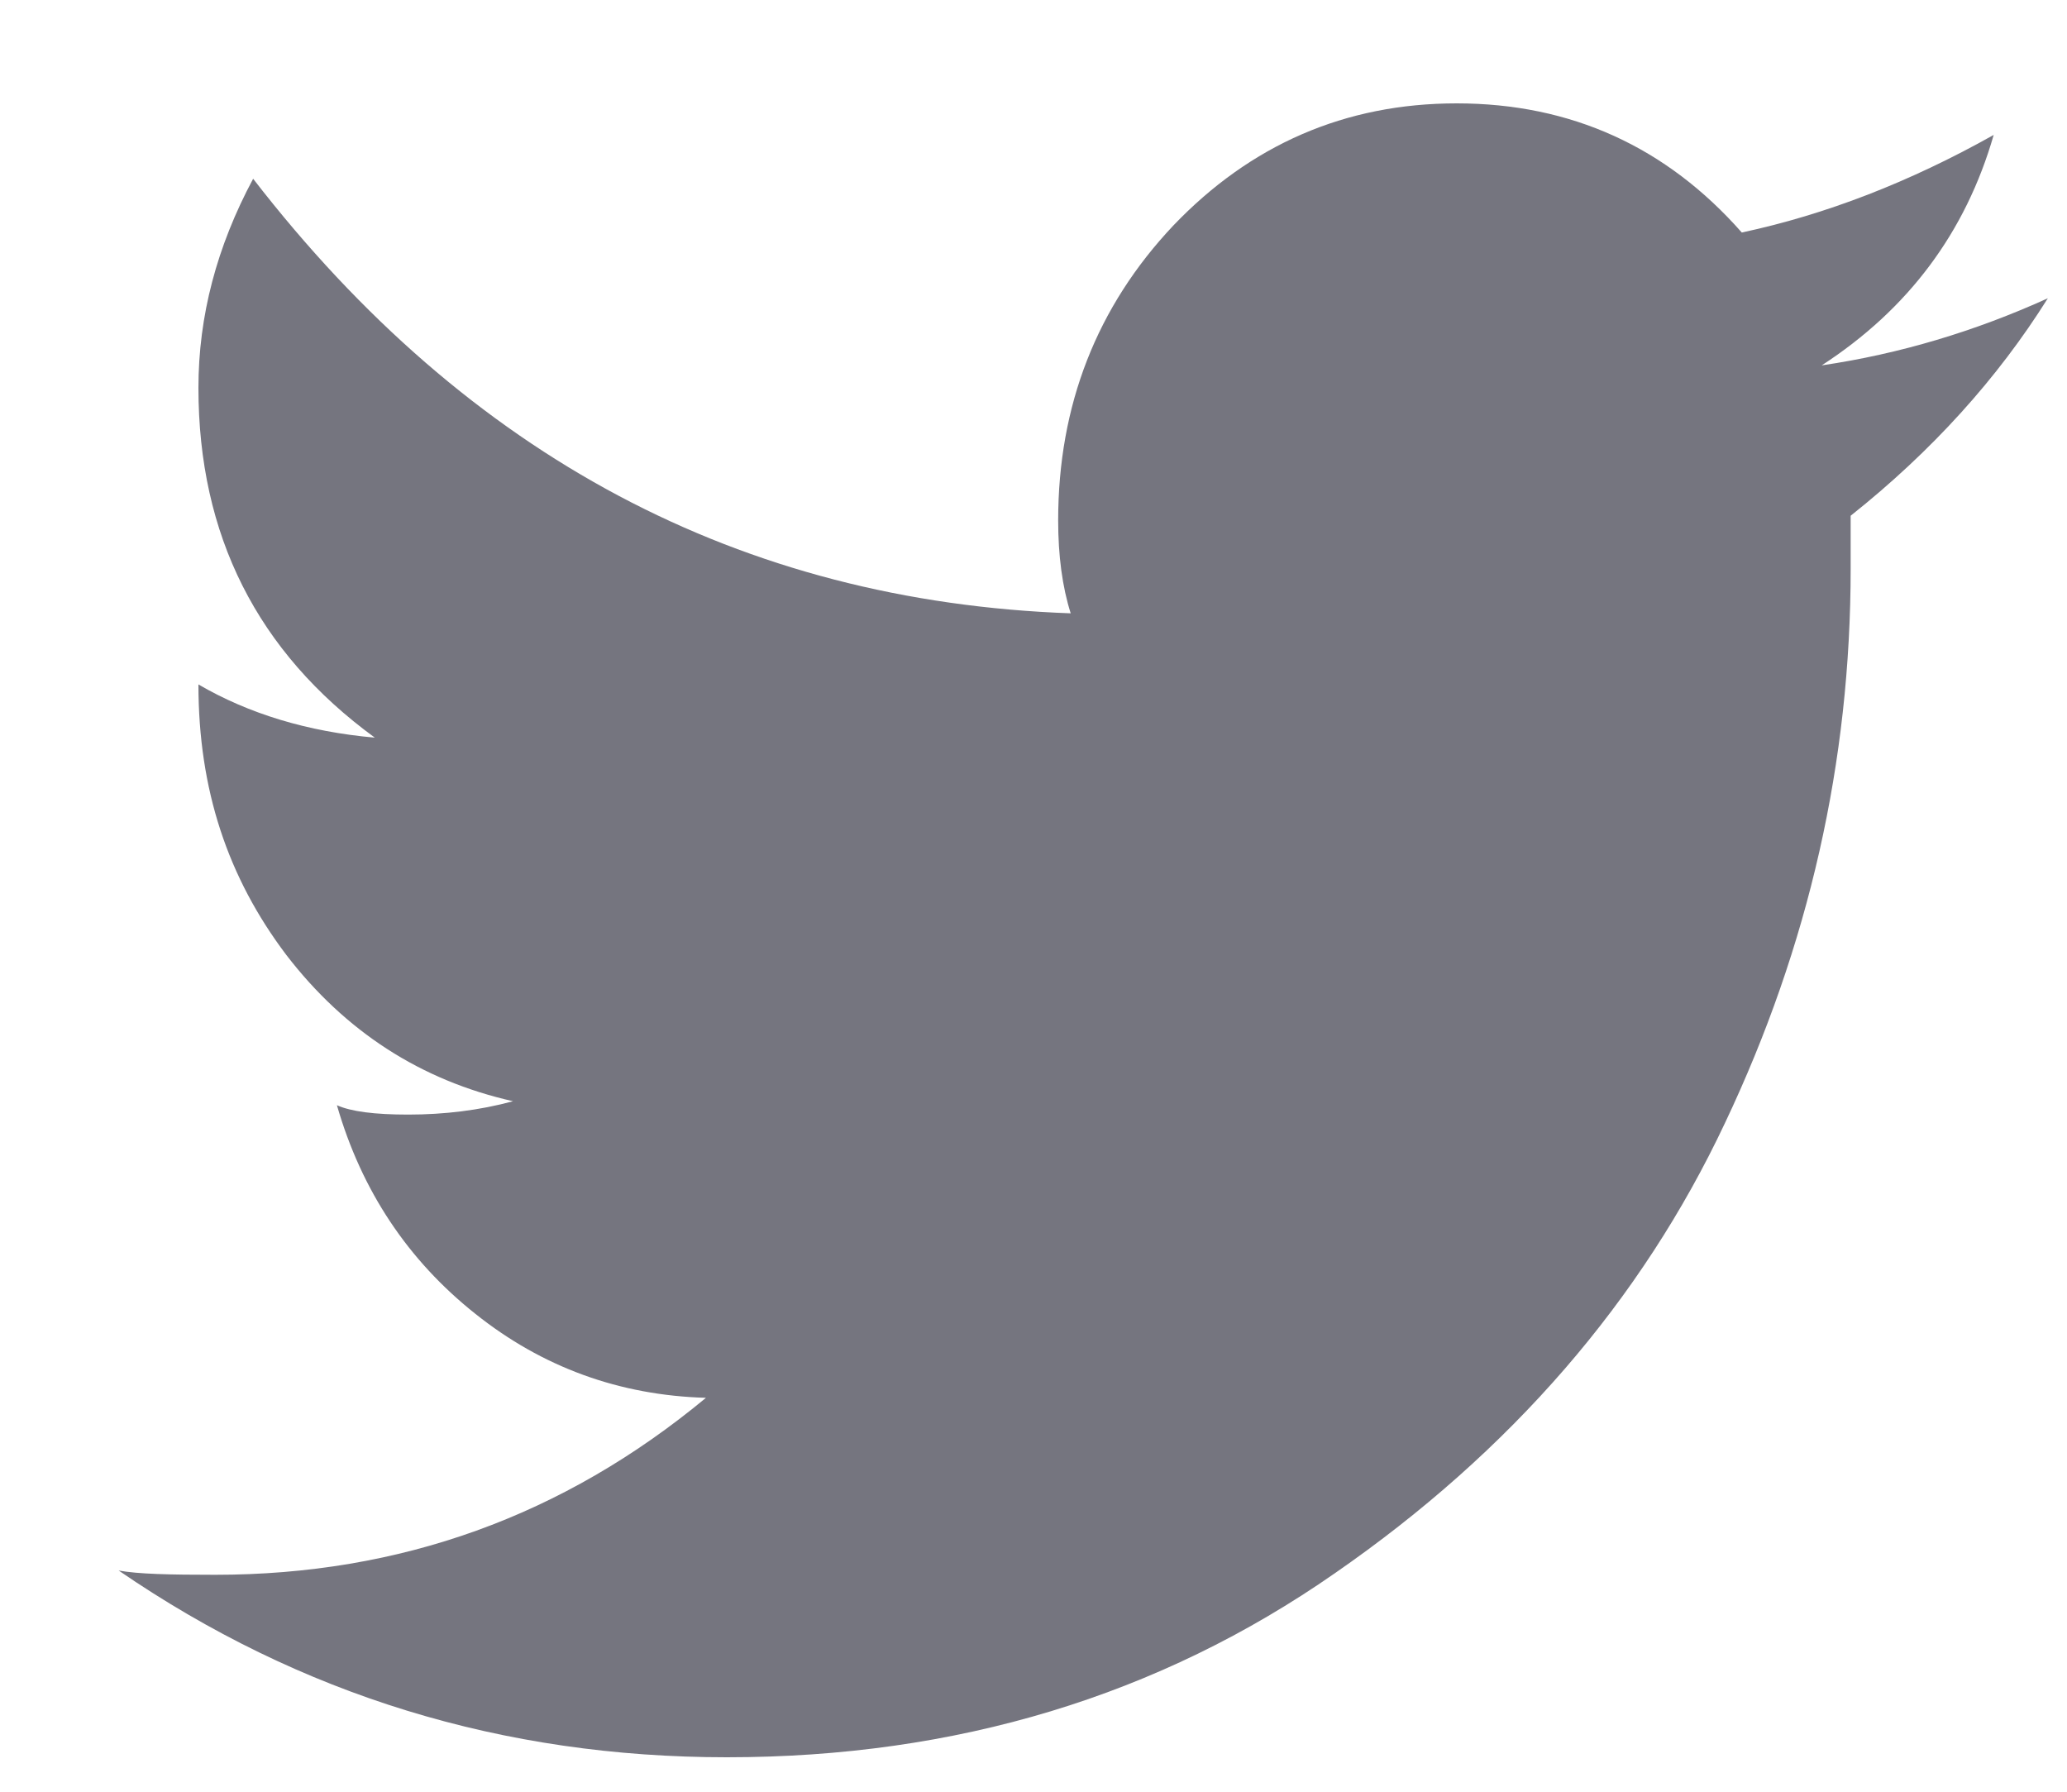 <svg width="15" height="13" viewBox="0 0 15 13" fill="none" xmlns="http://www.w3.org/2000/svg">
<path d="M13.22 2.651C13.848 2.243 14.264 1.687 14.468 0.979C13.857 1.322 13.248 1.557 12.64 1.687C12.093 1.066 11.401 0.75 10.571 0.75C9.76 0.75 9.075 1.051 8.515 1.636C7.959 2.225 7.679 2.941 7.679 3.777C7.679 4.031 7.709 4.258 7.77 4.45C5.377 4.364 3.397 3.315 1.837 1.297C1.573 1.79 1.44 2.293 1.44 2.814C1.44 3.883 1.867 4.73 2.72 5.352C2.234 5.309 1.805 5.179 1.44 4.966C1.44 5.73 1.653 6.367 2.078 6.929C2.505 7.484 3.053 7.839 3.723 7.99C3.48 8.056 3.224 8.087 2.962 8.087C2.719 8.087 2.547 8.065 2.445 8.019C2.624 8.641 2.962 9.145 3.449 9.532C3.935 9.92 4.495 10.124 5.123 10.142C4.087 11.001 2.902 11.426 1.562 11.426C1.234 11.426 1.002 11.421 0.861 11.395C2.181 12.3 3.65 12.75 5.275 12.75C6.939 12.75 8.409 12.305 9.688 11.414C10.968 10.528 11.912 9.435 12.518 8.148C13.128 6.862 13.43 5.524 13.43 4.127V3.742C14.019 3.274 14.496 2.746 14.861 2.164C14.332 2.404 13.785 2.568 13.22 2.651Z" fill="#75757F"/>
</svg>
